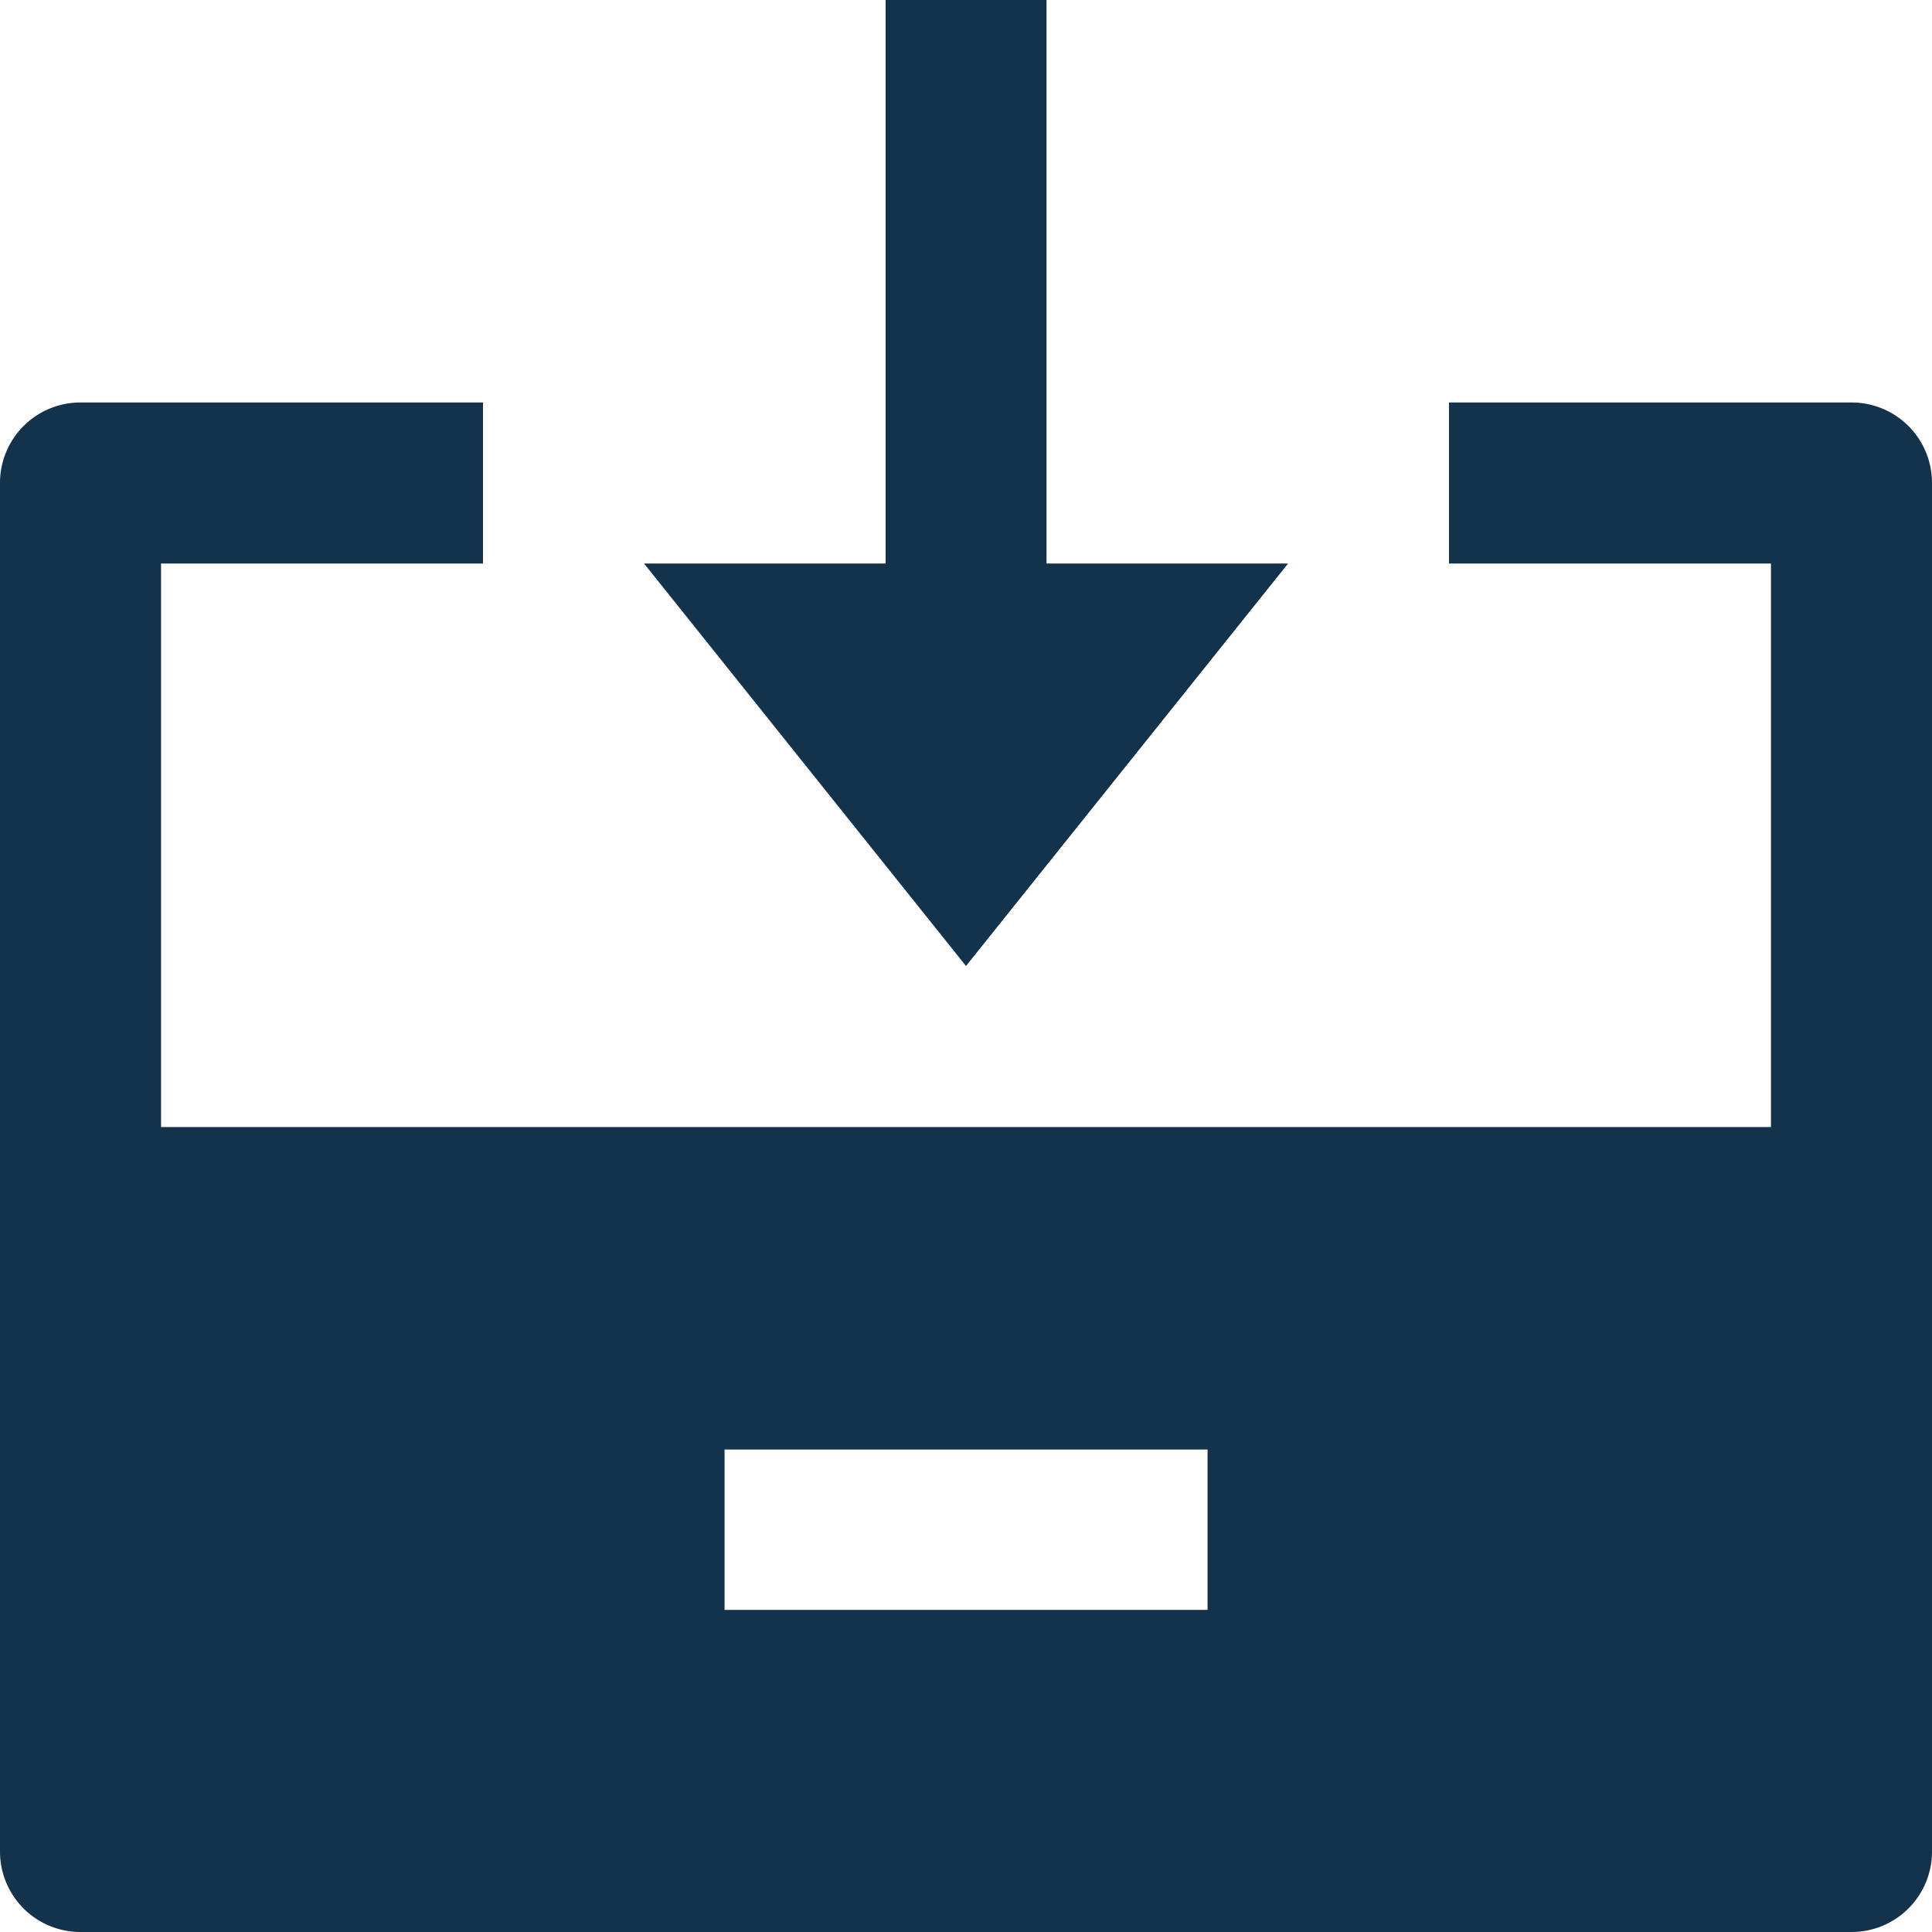 <svg id="file-download-87" xmlns="http://www.w3.org/2000/svg" width="15.5" height="15.5" viewBox="0 0 15.5 15.5">
  <path id="Path_4145" data-name="Path 4145" d="M11.229,0V4.521h1.938L10.583,7.75,8,4.521H9.938V0Z" transform="translate(-2.833)" fill="#13324b"/>
  <path id="Path_4146" data-name="Path 4146" d="M14.854,5H11.625V6.292h2.583v4.521H1.292V6.292H3.875V5H.646A.645.645,0,0,0,0,5.646V16.625a.645.645,0,0,0,.646.646H14.854a.645.645,0,0,0,.646-.646V5.646A.645.645,0,0,0,14.854,5ZM9.688,14.687H5.813V13.4H9.688Z" transform="translate(0 -1.771)" fill="#13324b"/>
</svg>
